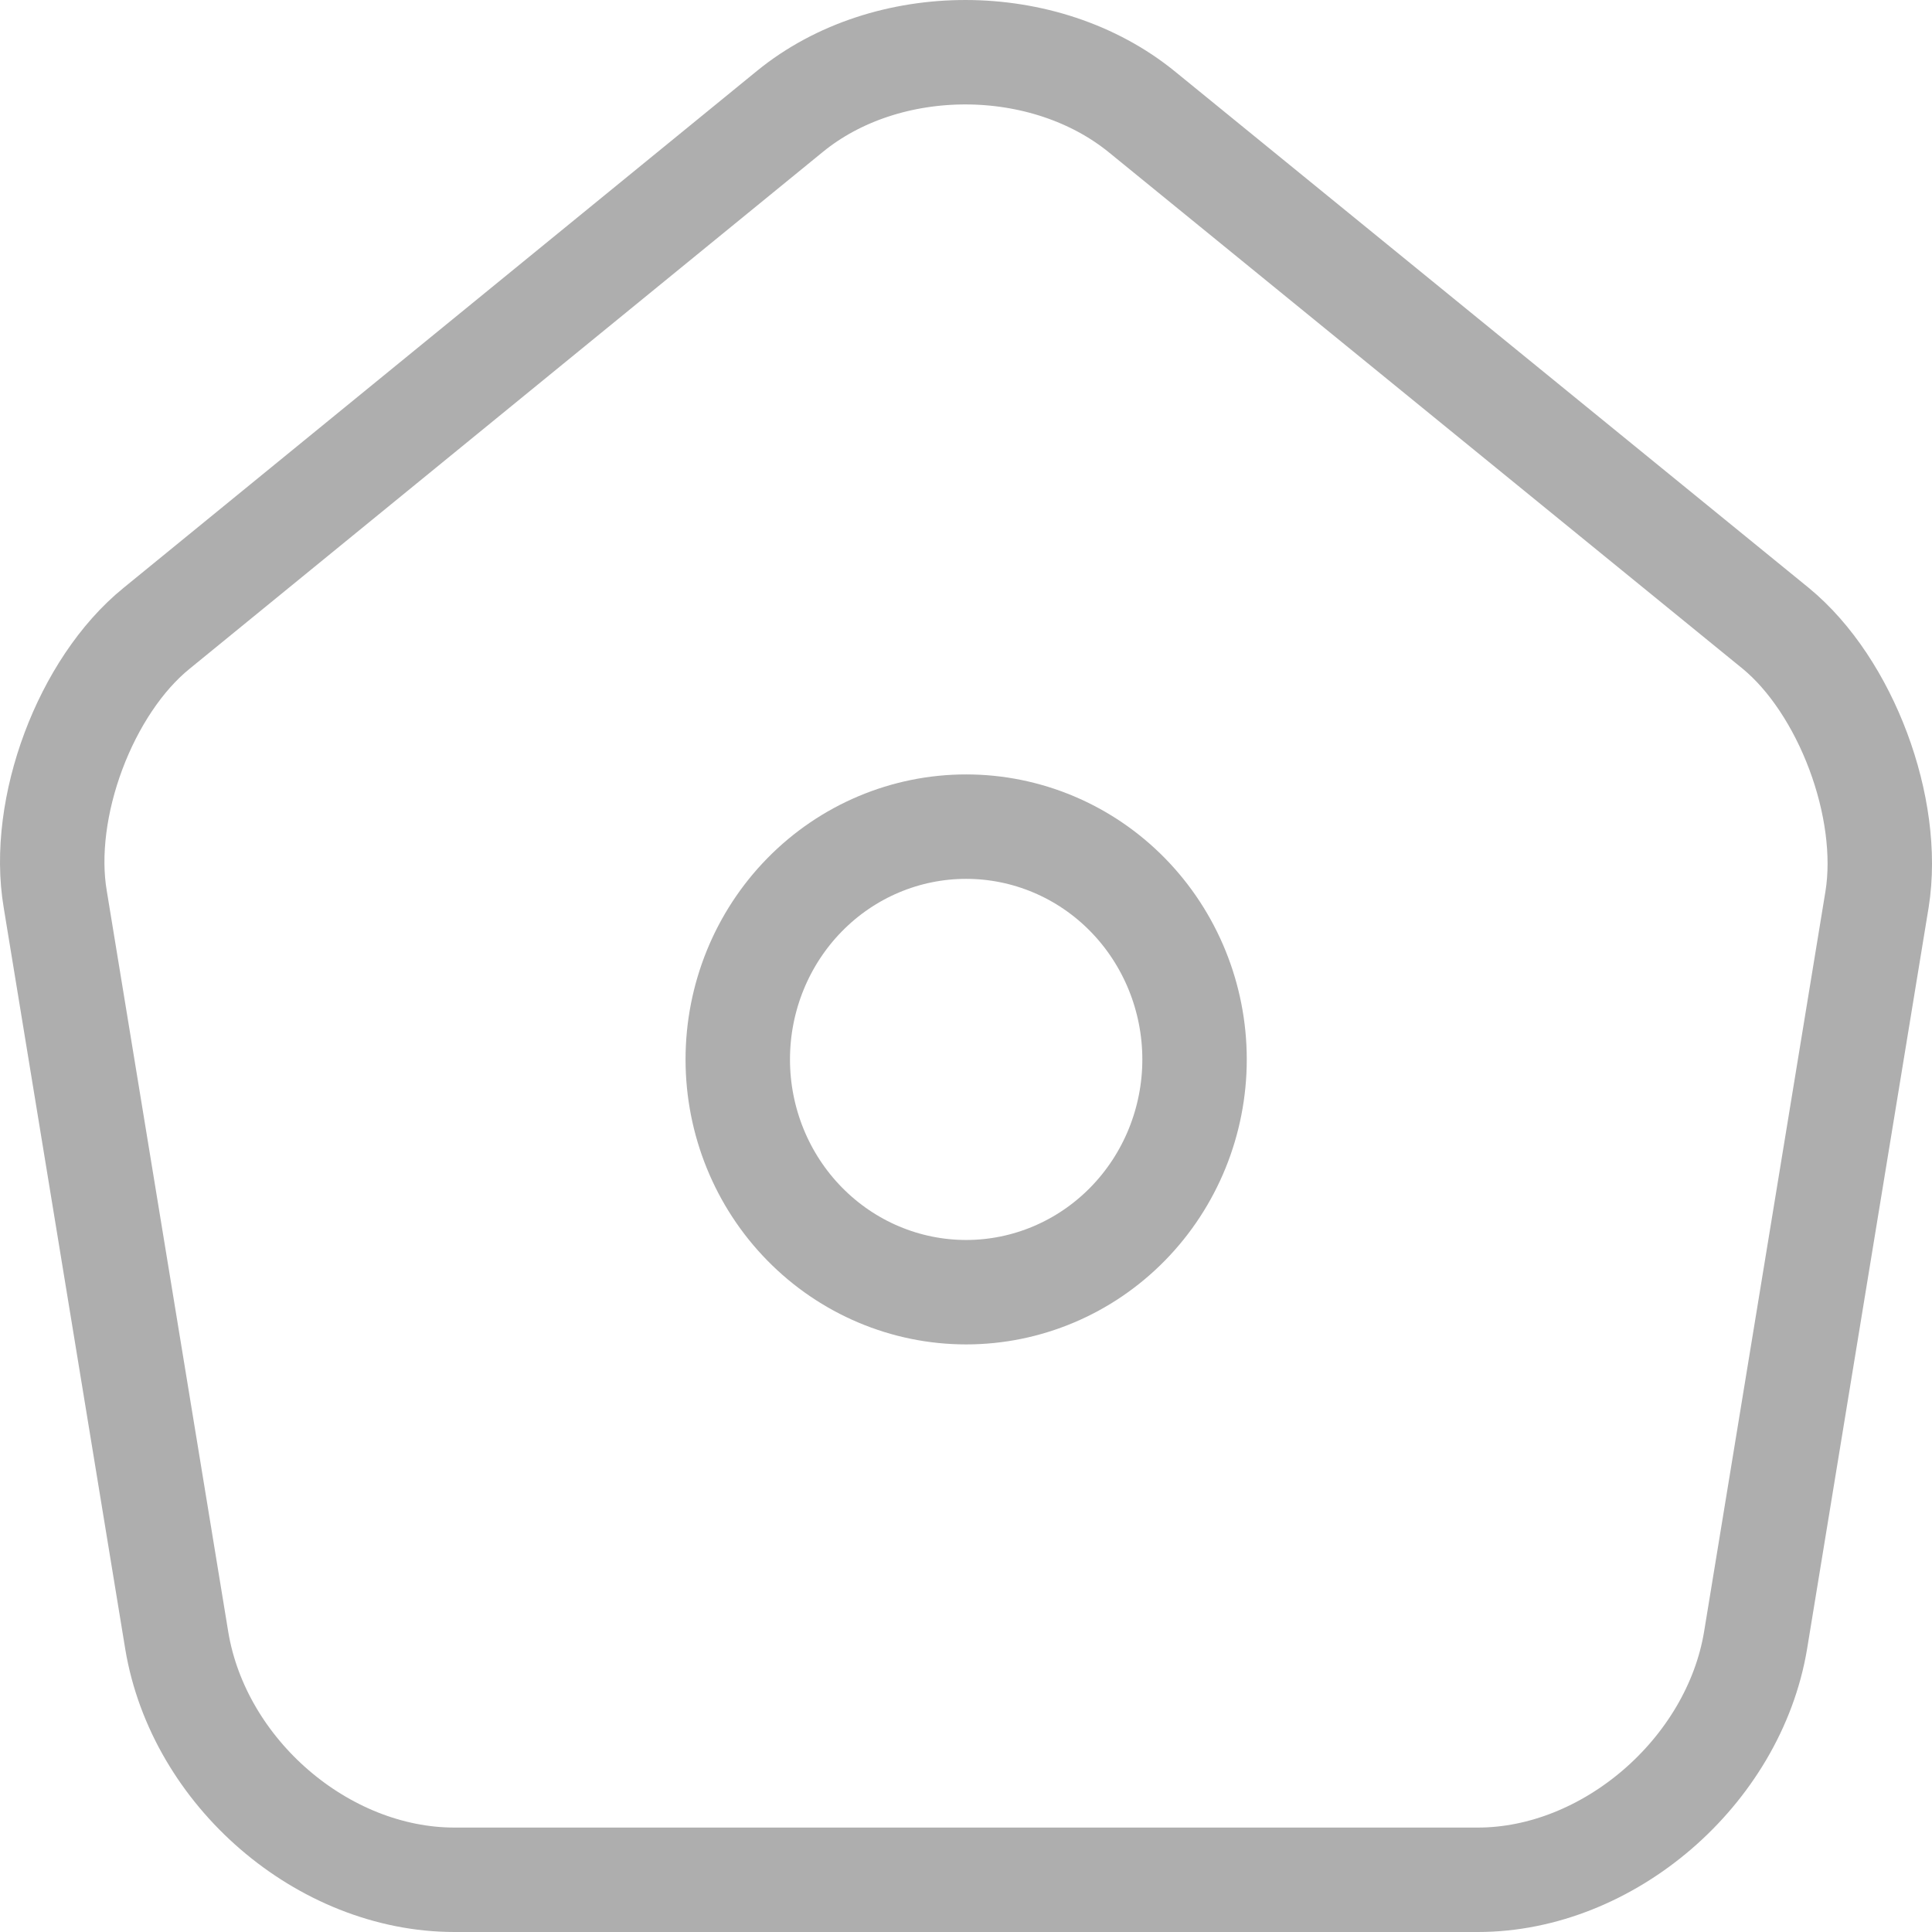 <svg width="37" height="37" viewBox="0 0 37 37" fill="none" xmlns="http://www.w3.org/2000/svg">
<path d="M15.126 2.135L3 12.032C1.635 13.138 0.761 15.474 1.058 17.222L3.385 31.417C3.805 33.949 6.185 36 8.704 36H28.302C30.804 36 33.201 33.931 33.621 31.417L35.948 17.222C36.228 15.474 35.353 13.138 34.006 12.032L21.88 2.152C20.008 0.619 16.981 0.619 15.126 2.135Z" stroke="#AEAEAE" stroke-width="2" stroke-linecap="round" stroke-linejoin="round"/>
<path d="M18.503 24.747C19.663 24.747 20.776 24.277 21.596 23.441C22.416 22.605 22.877 21.471 22.877 20.289C22.877 19.107 22.416 17.973 21.596 17.136C20.776 16.3 19.663 15.831 18.503 15.831C17.343 15.831 16.23 16.3 15.41 17.136C14.589 17.973 14.129 19.107 14.129 20.289C14.129 21.471 14.589 22.605 15.41 23.441C16.23 24.277 17.343 24.747 18.503 24.747Z" stroke="#AEAEAE" stroke-width="2" stroke-linecap="round" stroke-linejoin="round"/>
</svg>
